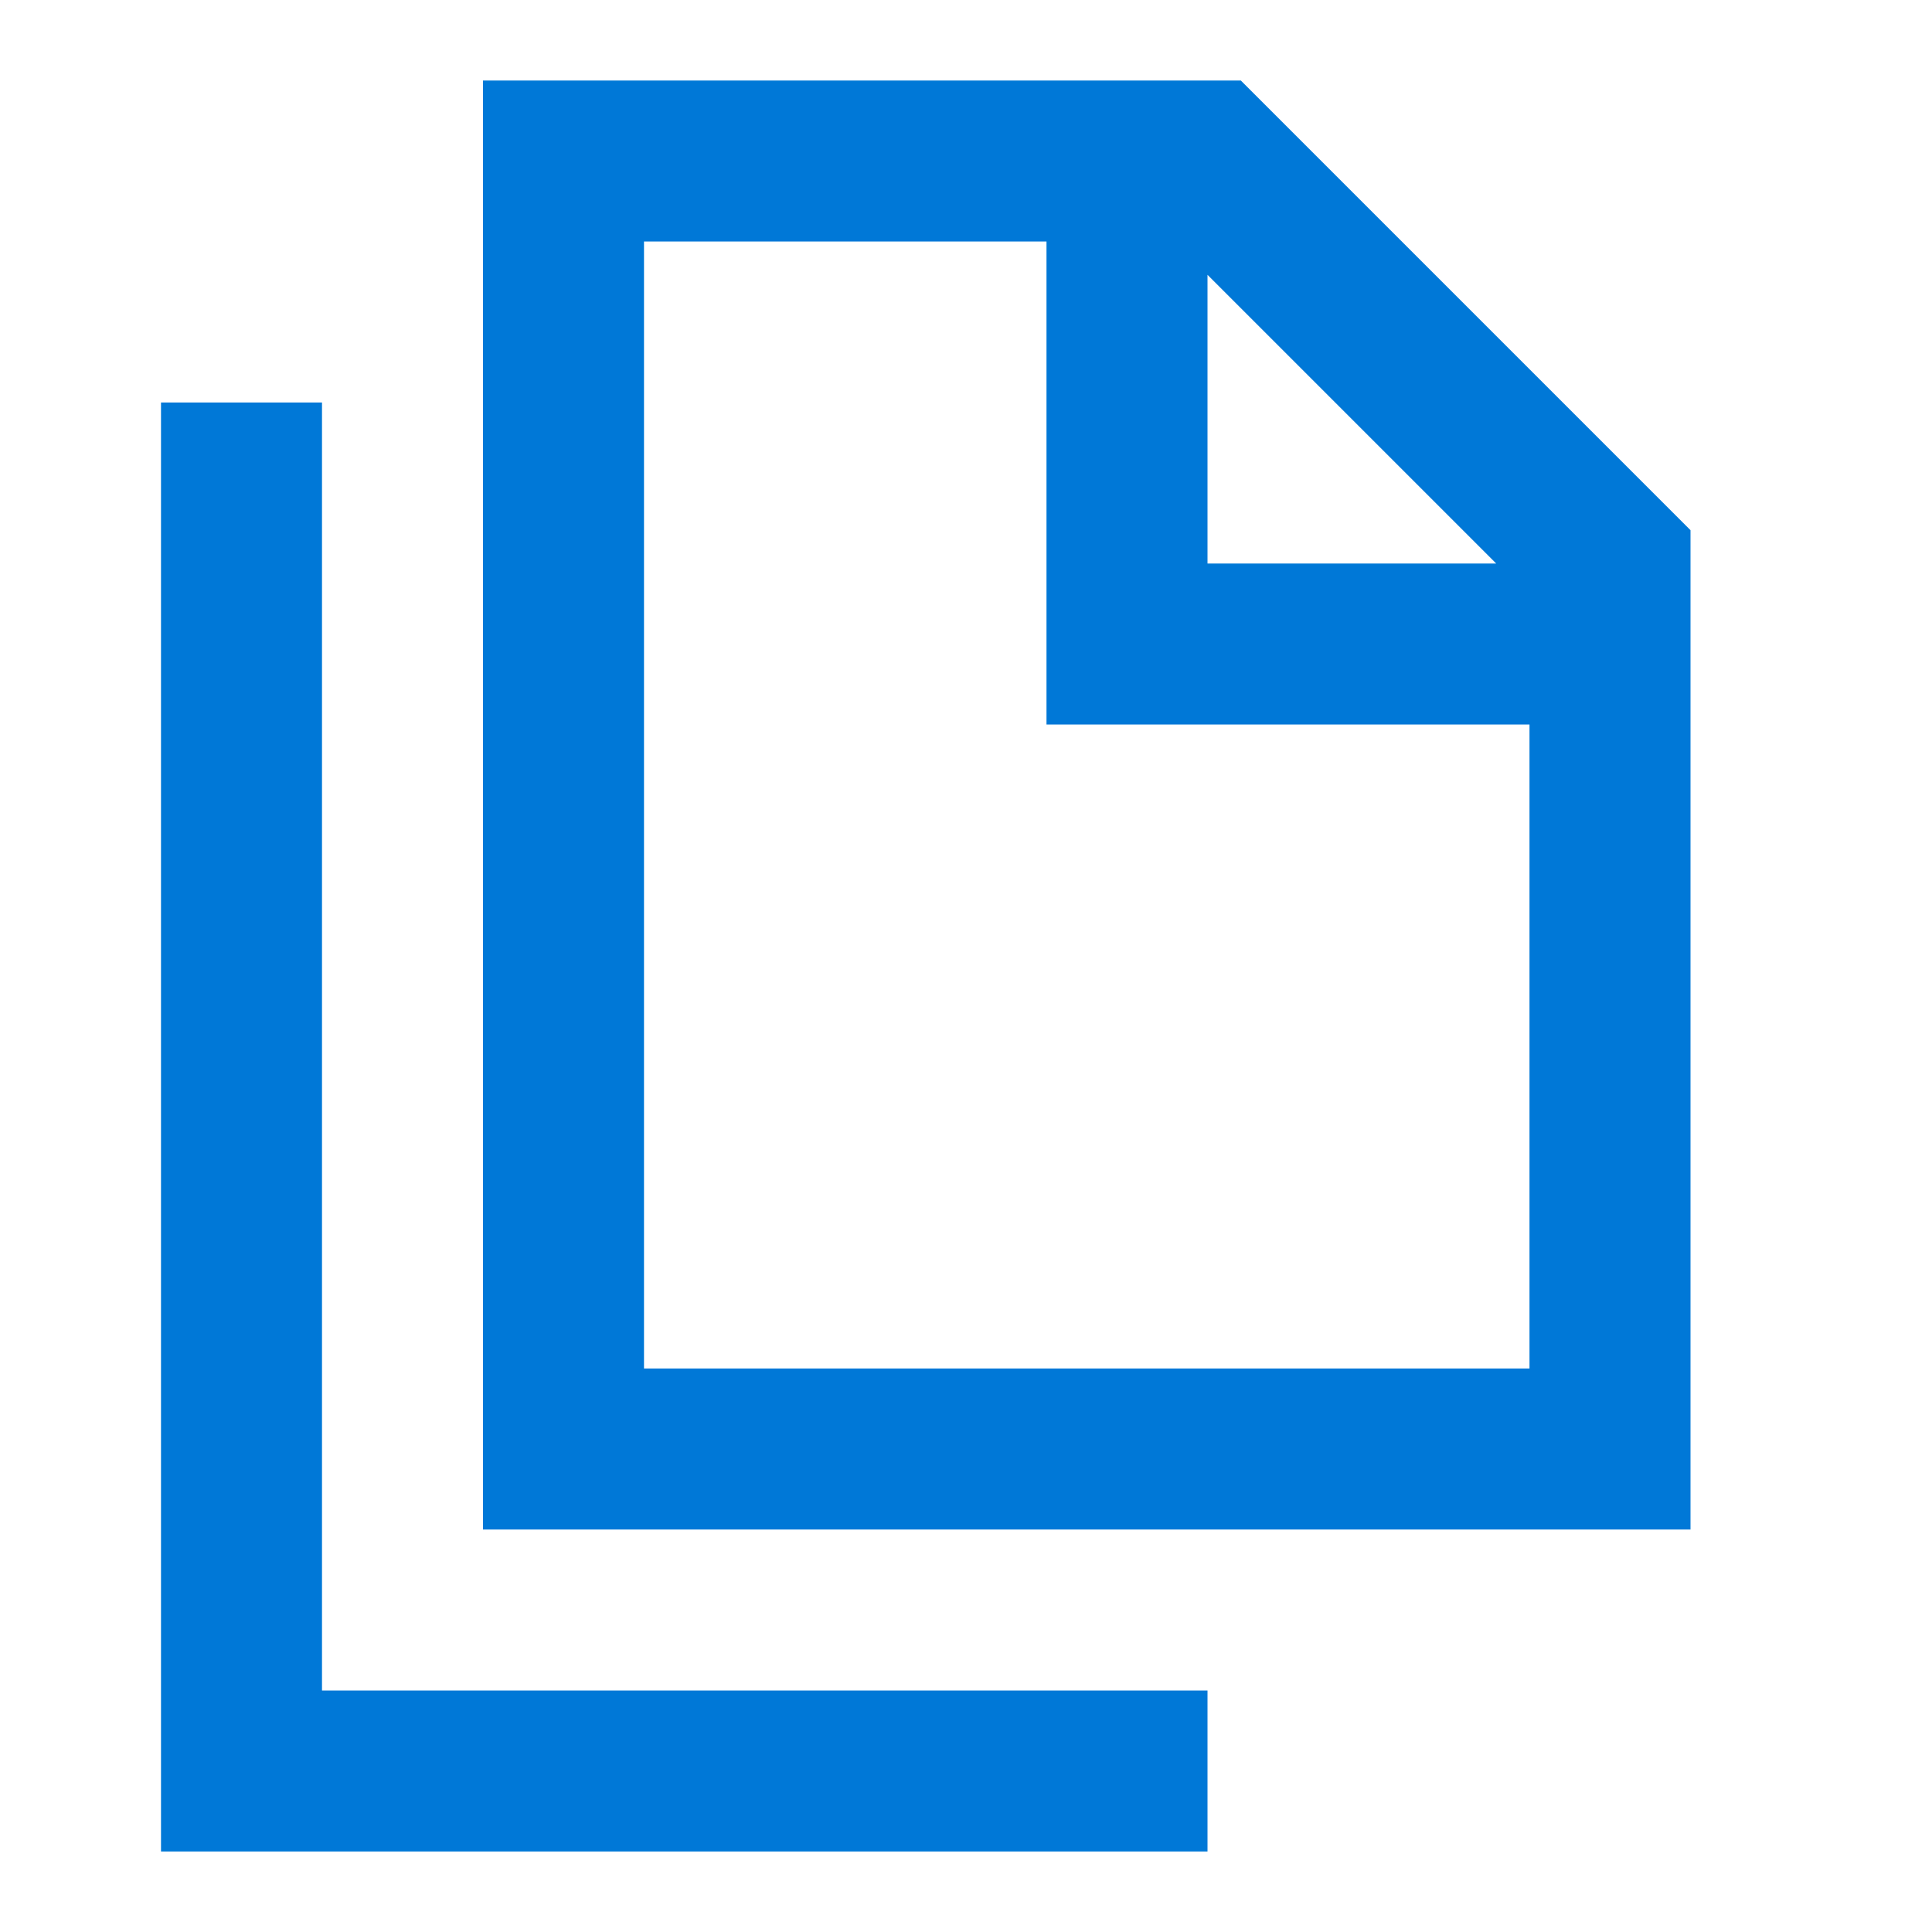 <?xml version="1.0" standalone="no"?><!DOCTYPE svg PUBLIC "-//W3C//DTD SVG 1.1//EN" "http://www.w3.org/Graphics/SVG/1.1/DTD/svg11.dtd"><svg t="1745685856045" class="icon" viewBox="0 0 1024 1024" version="1.1" xmlns="http://www.w3.org/2000/svg" p-id="23924" xmlns:xlink="http://www.w3.org/1999/xlink" width="200" height="200"><path d="M256 42.667h401.664L896 281.003V810.667H256V42.667z m85.333 85.333v597.333h469.333V384h-256V128H341.333z m298.667 17.664V298.667h153.003L640 145.664zM170.667 213.333v682.667h469.333v85.333H85.333V213.333h85.333z" p-id="23925" fill="#0078d7"></path></svg>